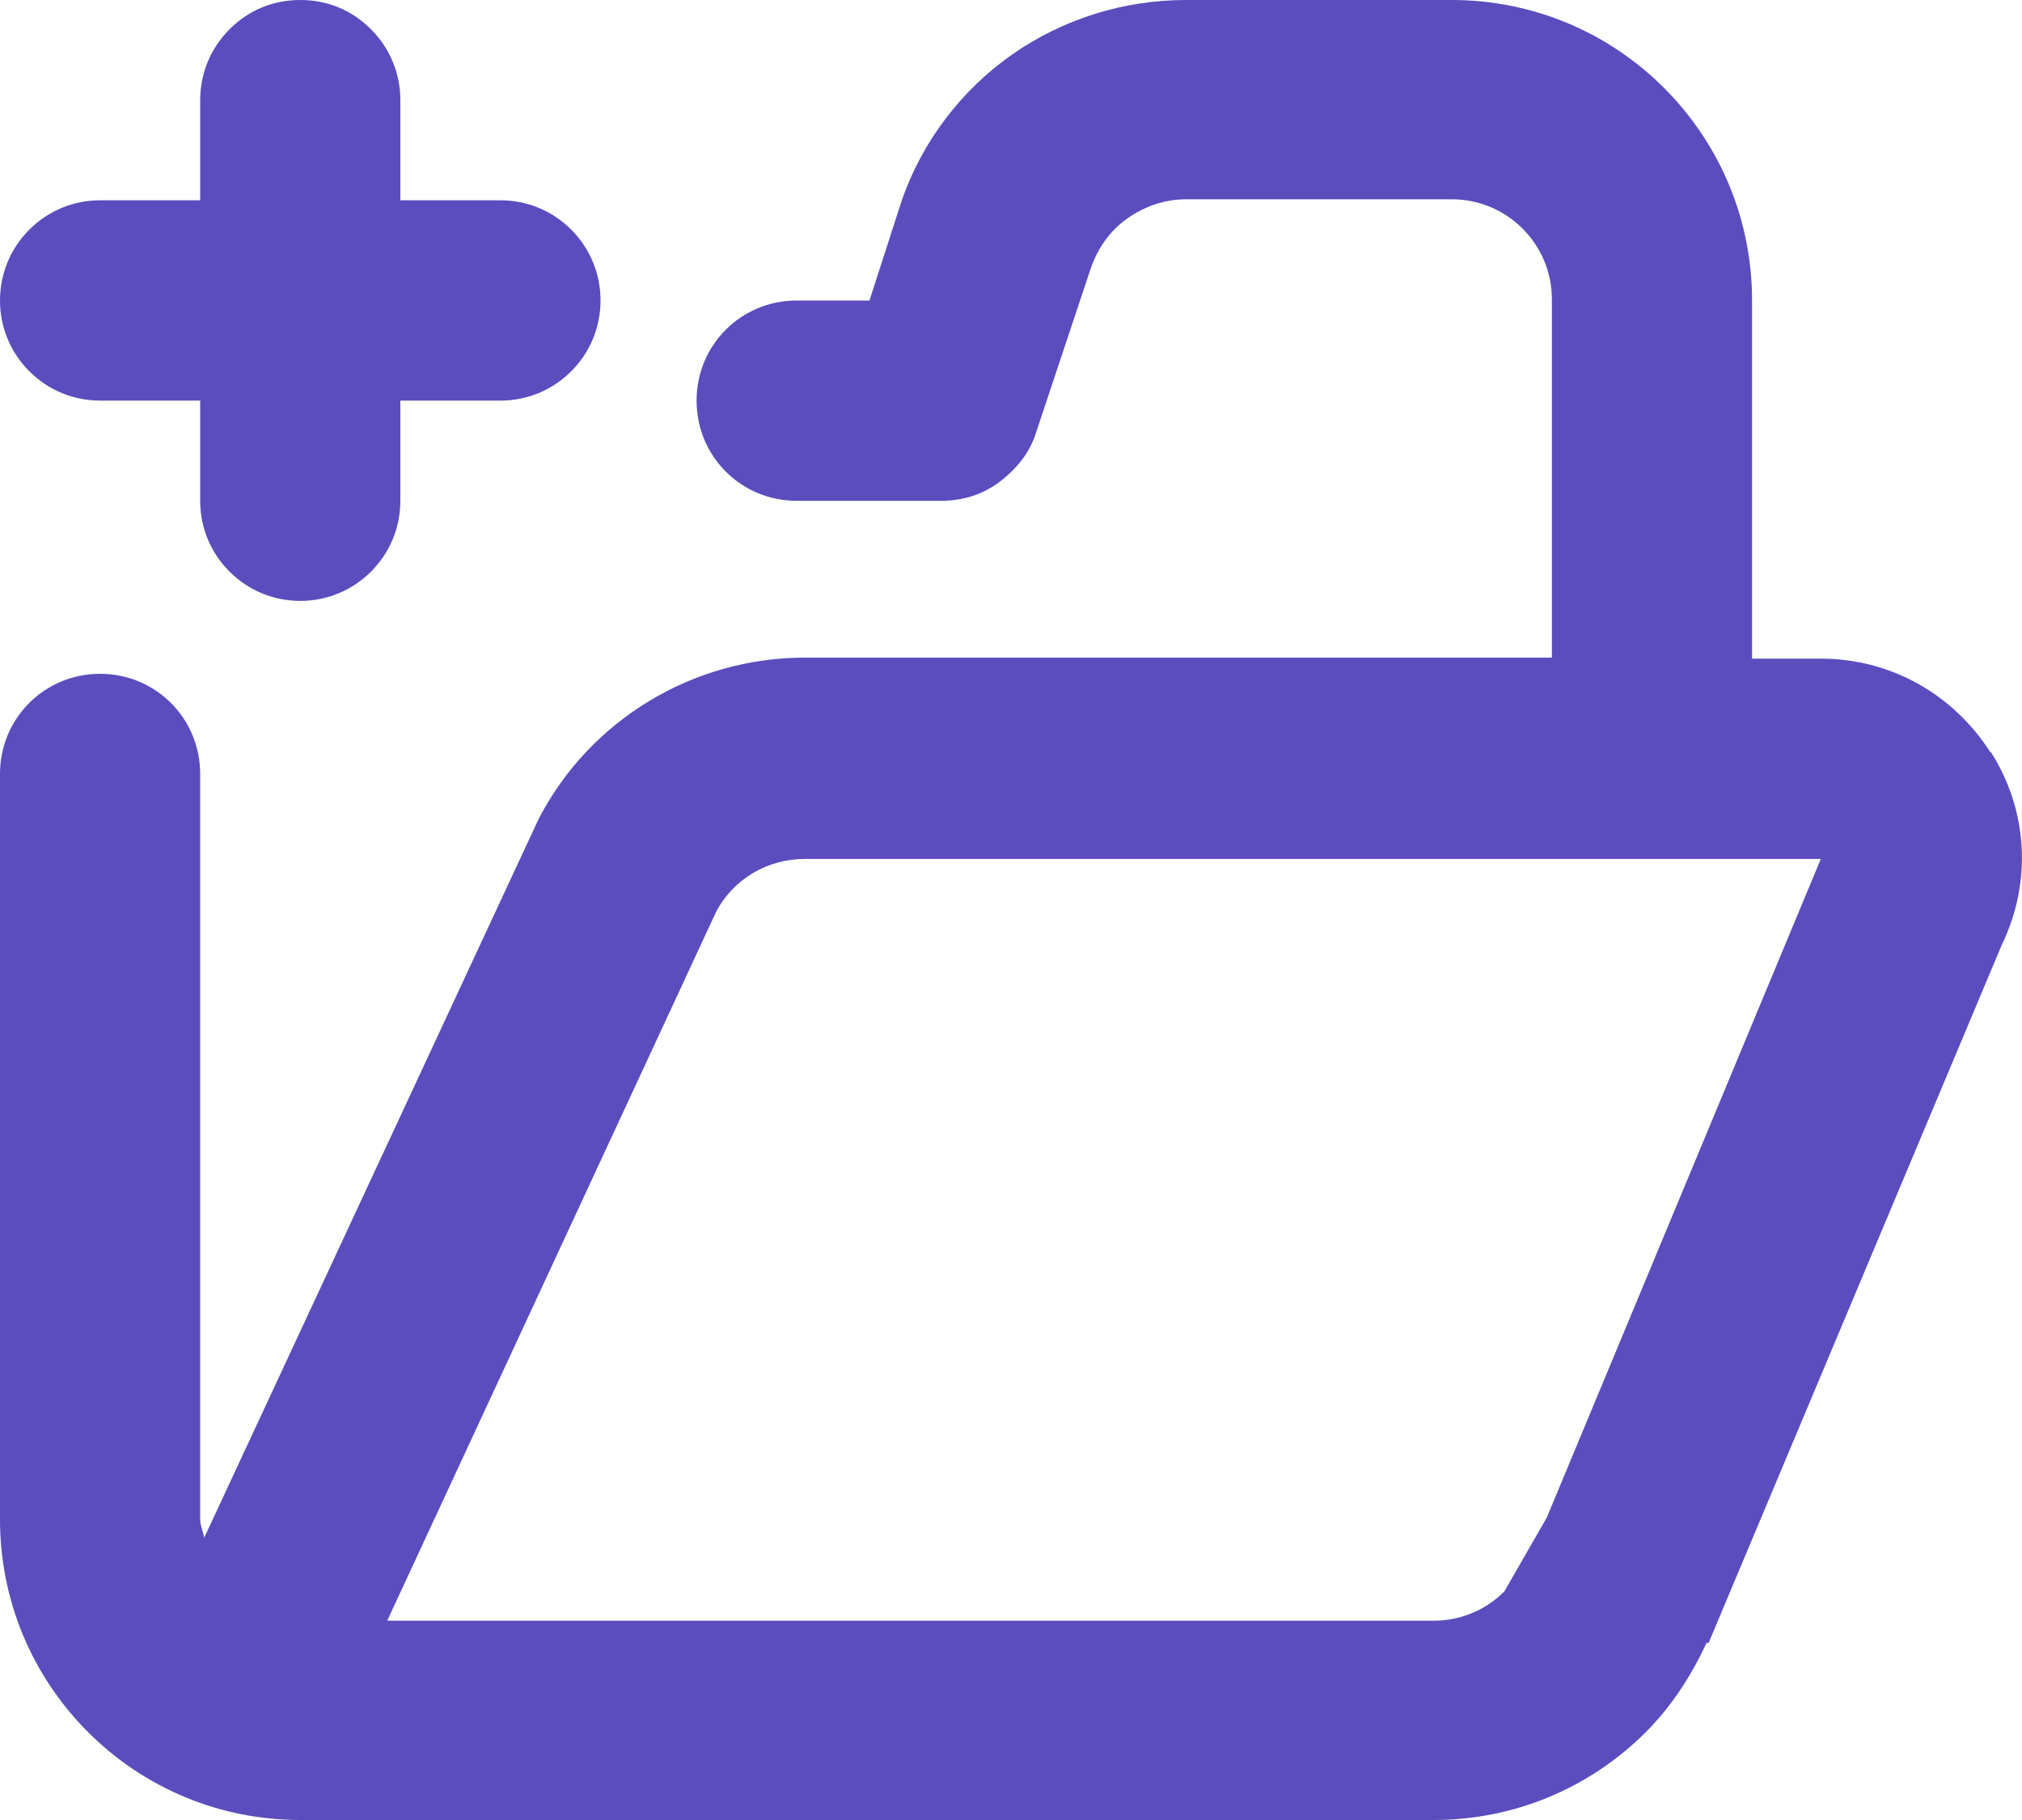 <svg width="20" height="18" viewBox="0 0 20 18" fill="none" color="#5B4DBE" xmlns="http://www.w3.org/2000/svg">
<path d="M19.69 7.444C19.32 6.864 18.7 6.514 18.01 6.514H17.33V2.972C17.33 2.181 17.02 1.431 16.46 0.87C15.9 0.31 15.15 0 14.36 0H11.73C11.11 0 10.51 0.19 10.01 0.54C9.51 0.89 9.12 1.401 8.92 1.981L8.6 2.972H7.88C7.33 2.972 6.89 3.412 6.89 3.962C6.89 4.513 7.33 4.953 7.88 4.953H9.31C9.52 4.953 9.72 4.893 9.89 4.763C10.06 4.633 10.19 4.472 10.25 4.272L10.79 2.651C10.86 2.451 10.98 2.281 11.15 2.161C11.32 2.041 11.52 1.971 11.73 1.971H14.36C14.62 1.971 14.87 2.071 15.06 2.261C15.25 2.451 15.35 2.701 15.35 2.962V6.504H7.96C6.86 6.504 5.84 7.114 5.33 8.095L2.02 15.208C2.01 15.148 1.98 15.088 1.98 15.028V7.654C1.98 7.104 1.54 6.664 0.99 6.664C0.44 6.664 0 7.104 0 7.654V15.028C0 15.819 0.31 16.569 0.87 17.13C1.43 17.69 2.18 18 2.97 18H14.18C14.97 18 15.72 17.69 16.28 17.13C16.54 16.869 16.73 16.569 16.88 16.249H16.9L19.8 9.345C20.1 8.725 20.06 8.014 19.69 7.434V7.444ZM15.3 15.008L14.88 15.739C14.69 15.929 14.44 16.029 14.18 16.029H3.83L7.08 9.025C7.25 8.695 7.59 8.495 7.96 8.495H18.01L15.3 15.008Z" fill="currentColor"/>
<path d="M0.99 3.962H1.98V4.953C1.98 5.213 2.08 5.463 2.27 5.653C2.46 5.843 2.71 5.943 2.97 5.943C3.23 5.943 3.48 5.843 3.67 5.653C3.86 5.463 3.96 5.213 3.96 4.953V3.962H4.95C5.21 3.962 5.46 3.862 5.65 3.672C5.84 3.482 5.94 3.232 5.94 2.972C5.94 2.712 5.84 2.461 5.65 2.271C5.46 2.081 5.21 1.981 4.95 1.981H3.96V0.991C3.96 0.73 3.86 0.48 3.67 0.29C3.48 0.1 3.24 0 2.97 0C2.7 0 2.46 0.1 2.27 0.29C2.08 0.48 1.98 0.73 1.98 0.991V1.981H0.99C0.73 1.981 0.48 2.081 0.29 2.271C0.1 2.461 0 2.712 0 2.972C0 3.232 0.1 3.482 0.29 3.672C0.48 3.862 0.73 3.962 0.99 3.962Z" fill="currentColor"/>
</svg>
